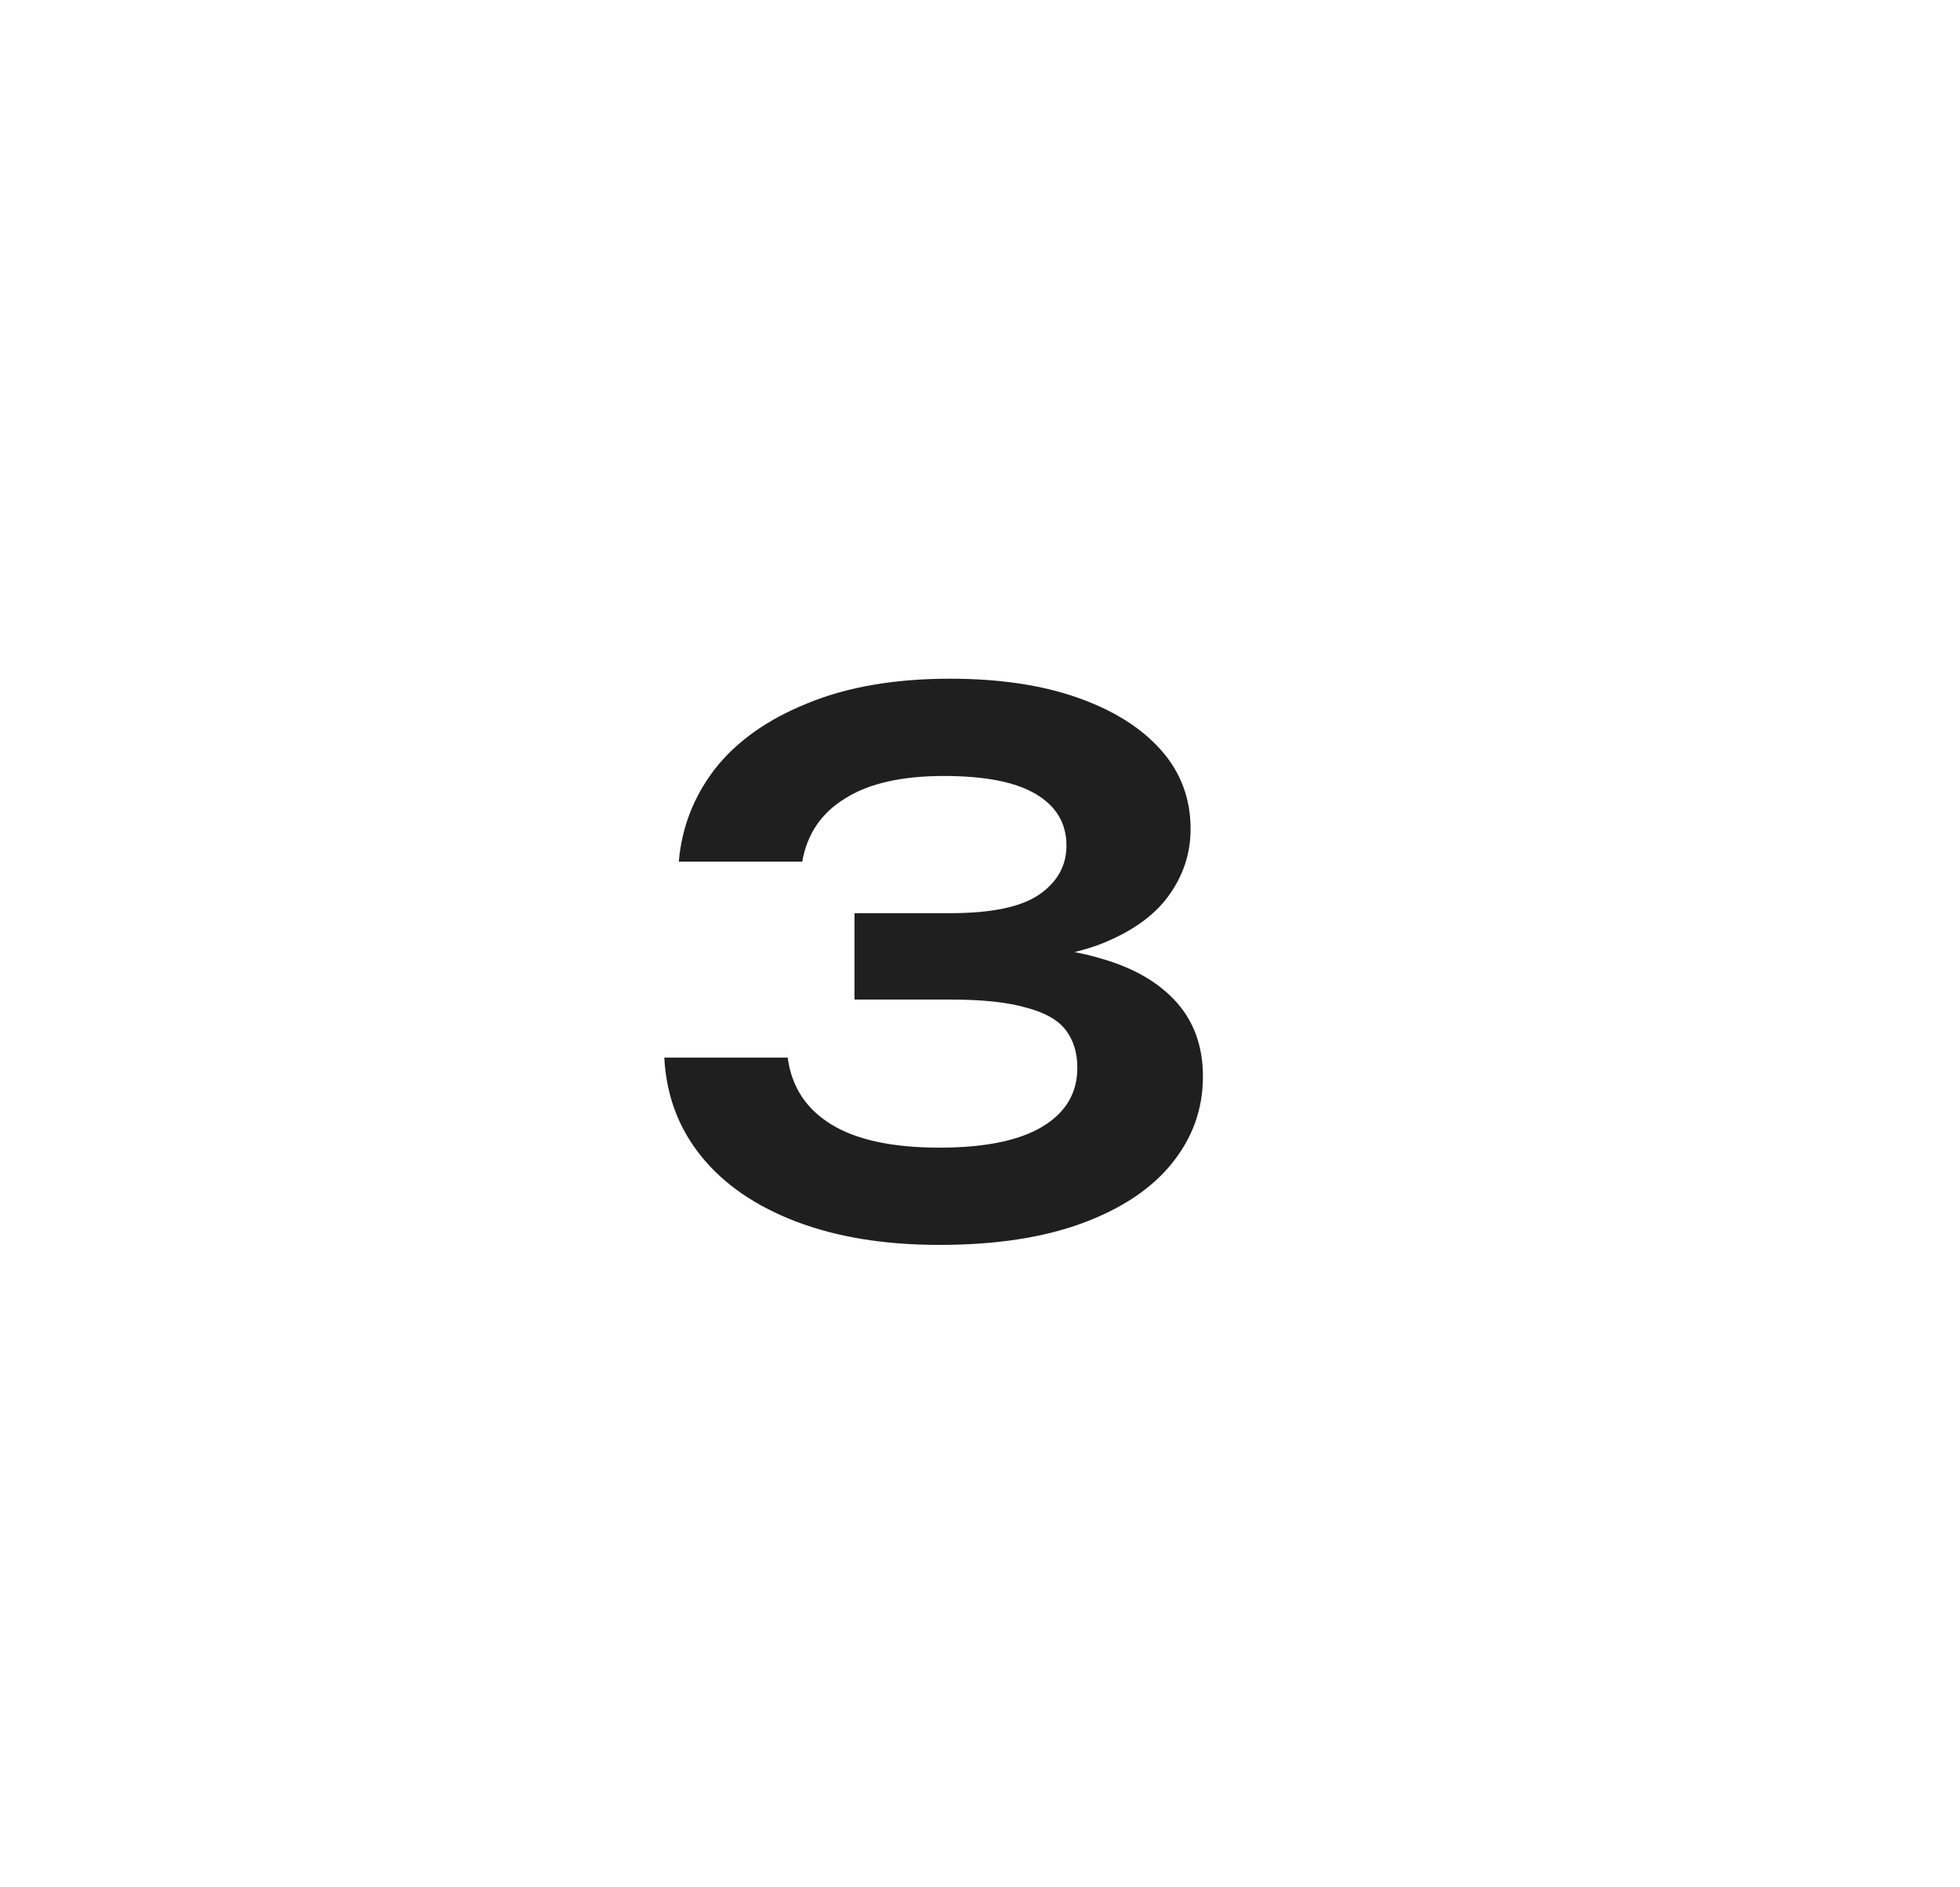 <svg width="27" height="26" viewBox="0 0 27 26" fill="none" xmlns="http://www.w3.org/2000/svg">
<g filter="url(#filter0_b_7806_431)">
<circle cx="13.438" cy="13" r="13" fill="white"/>
</g>
<path d="M9.351 11.87C9.391 11.397 9.558 10.97 9.851 10.59C10.151 10.21 10.574 9.91 11.121 9.69C11.668 9.463 12.324 9.35 13.091 9.35C13.764 9.35 14.348 9.437 14.841 9.61C15.334 9.783 15.718 10.023 15.991 10.33C16.264 10.637 16.401 11 16.401 11.42C16.401 11.76 16.298 12.07 16.091 12.35C15.891 12.623 15.578 12.843 15.151 13.01C14.724 13.17 14.184 13.247 13.531 13.24V13.05C14.164 13.017 14.704 13.067 15.151 13.2C15.604 13.327 15.954 13.527 16.201 13.8C16.448 14.073 16.571 14.417 16.571 14.83C16.571 15.277 16.428 15.677 16.141 16.03C15.861 16.377 15.451 16.65 14.911 16.85C14.371 17.05 13.714 17.15 12.941 17.15C12.188 17.15 11.531 17.043 10.971 16.83C10.411 16.617 9.974 16.317 9.661 15.93C9.348 15.543 9.178 15.09 9.151 14.57H10.851C10.904 14.97 11.104 15.277 11.451 15.49C11.798 15.703 12.294 15.81 12.941 15.81C13.568 15.81 14.041 15.713 14.361 15.52C14.681 15.327 14.841 15.057 14.841 14.71C14.841 14.503 14.788 14.33 14.681 14.19C14.574 14.05 14.391 13.947 14.131 13.88C13.878 13.807 13.531 13.77 13.091 13.77H11.771V12.58H13.091C13.664 12.58 14.074 12.493 14.321 12.32C14.568 12.147 14.691 11.923 14.691 11.65C14.691 11.343 14.551 11.107 14.271 10.94C13.991 10.773 13.568 10.69 13.001 10.69C12.421 10.69 11.968 10.793 11.641 11C11.314 11.2 11.118 11.49 11.051 11.87H9.351Z" fill="#1F1F1F"/>
<defs>
<filter id="filter0_b_7806_431" x="-2.562" y="-3" width="32" height="32" filterUnits="userSpaceOnUse" color-interpolation-filters="sRGB">
<feFlood flood-opacity="0" result="BackgroundImageFix"/>
<feGaussianBlur in="BackgroundImageFix" stdDeviation="1.5"/>
<feComposite in2="SourceAlpha" operator="in" result="effect1_backgroundBlur_7806_431"/>
<feBlend mode="normal" in="SourceGraphic" in2="effect1_backgroundBlur_7806_431" result="shape"/>
</filter>
</defs>
</svg>
